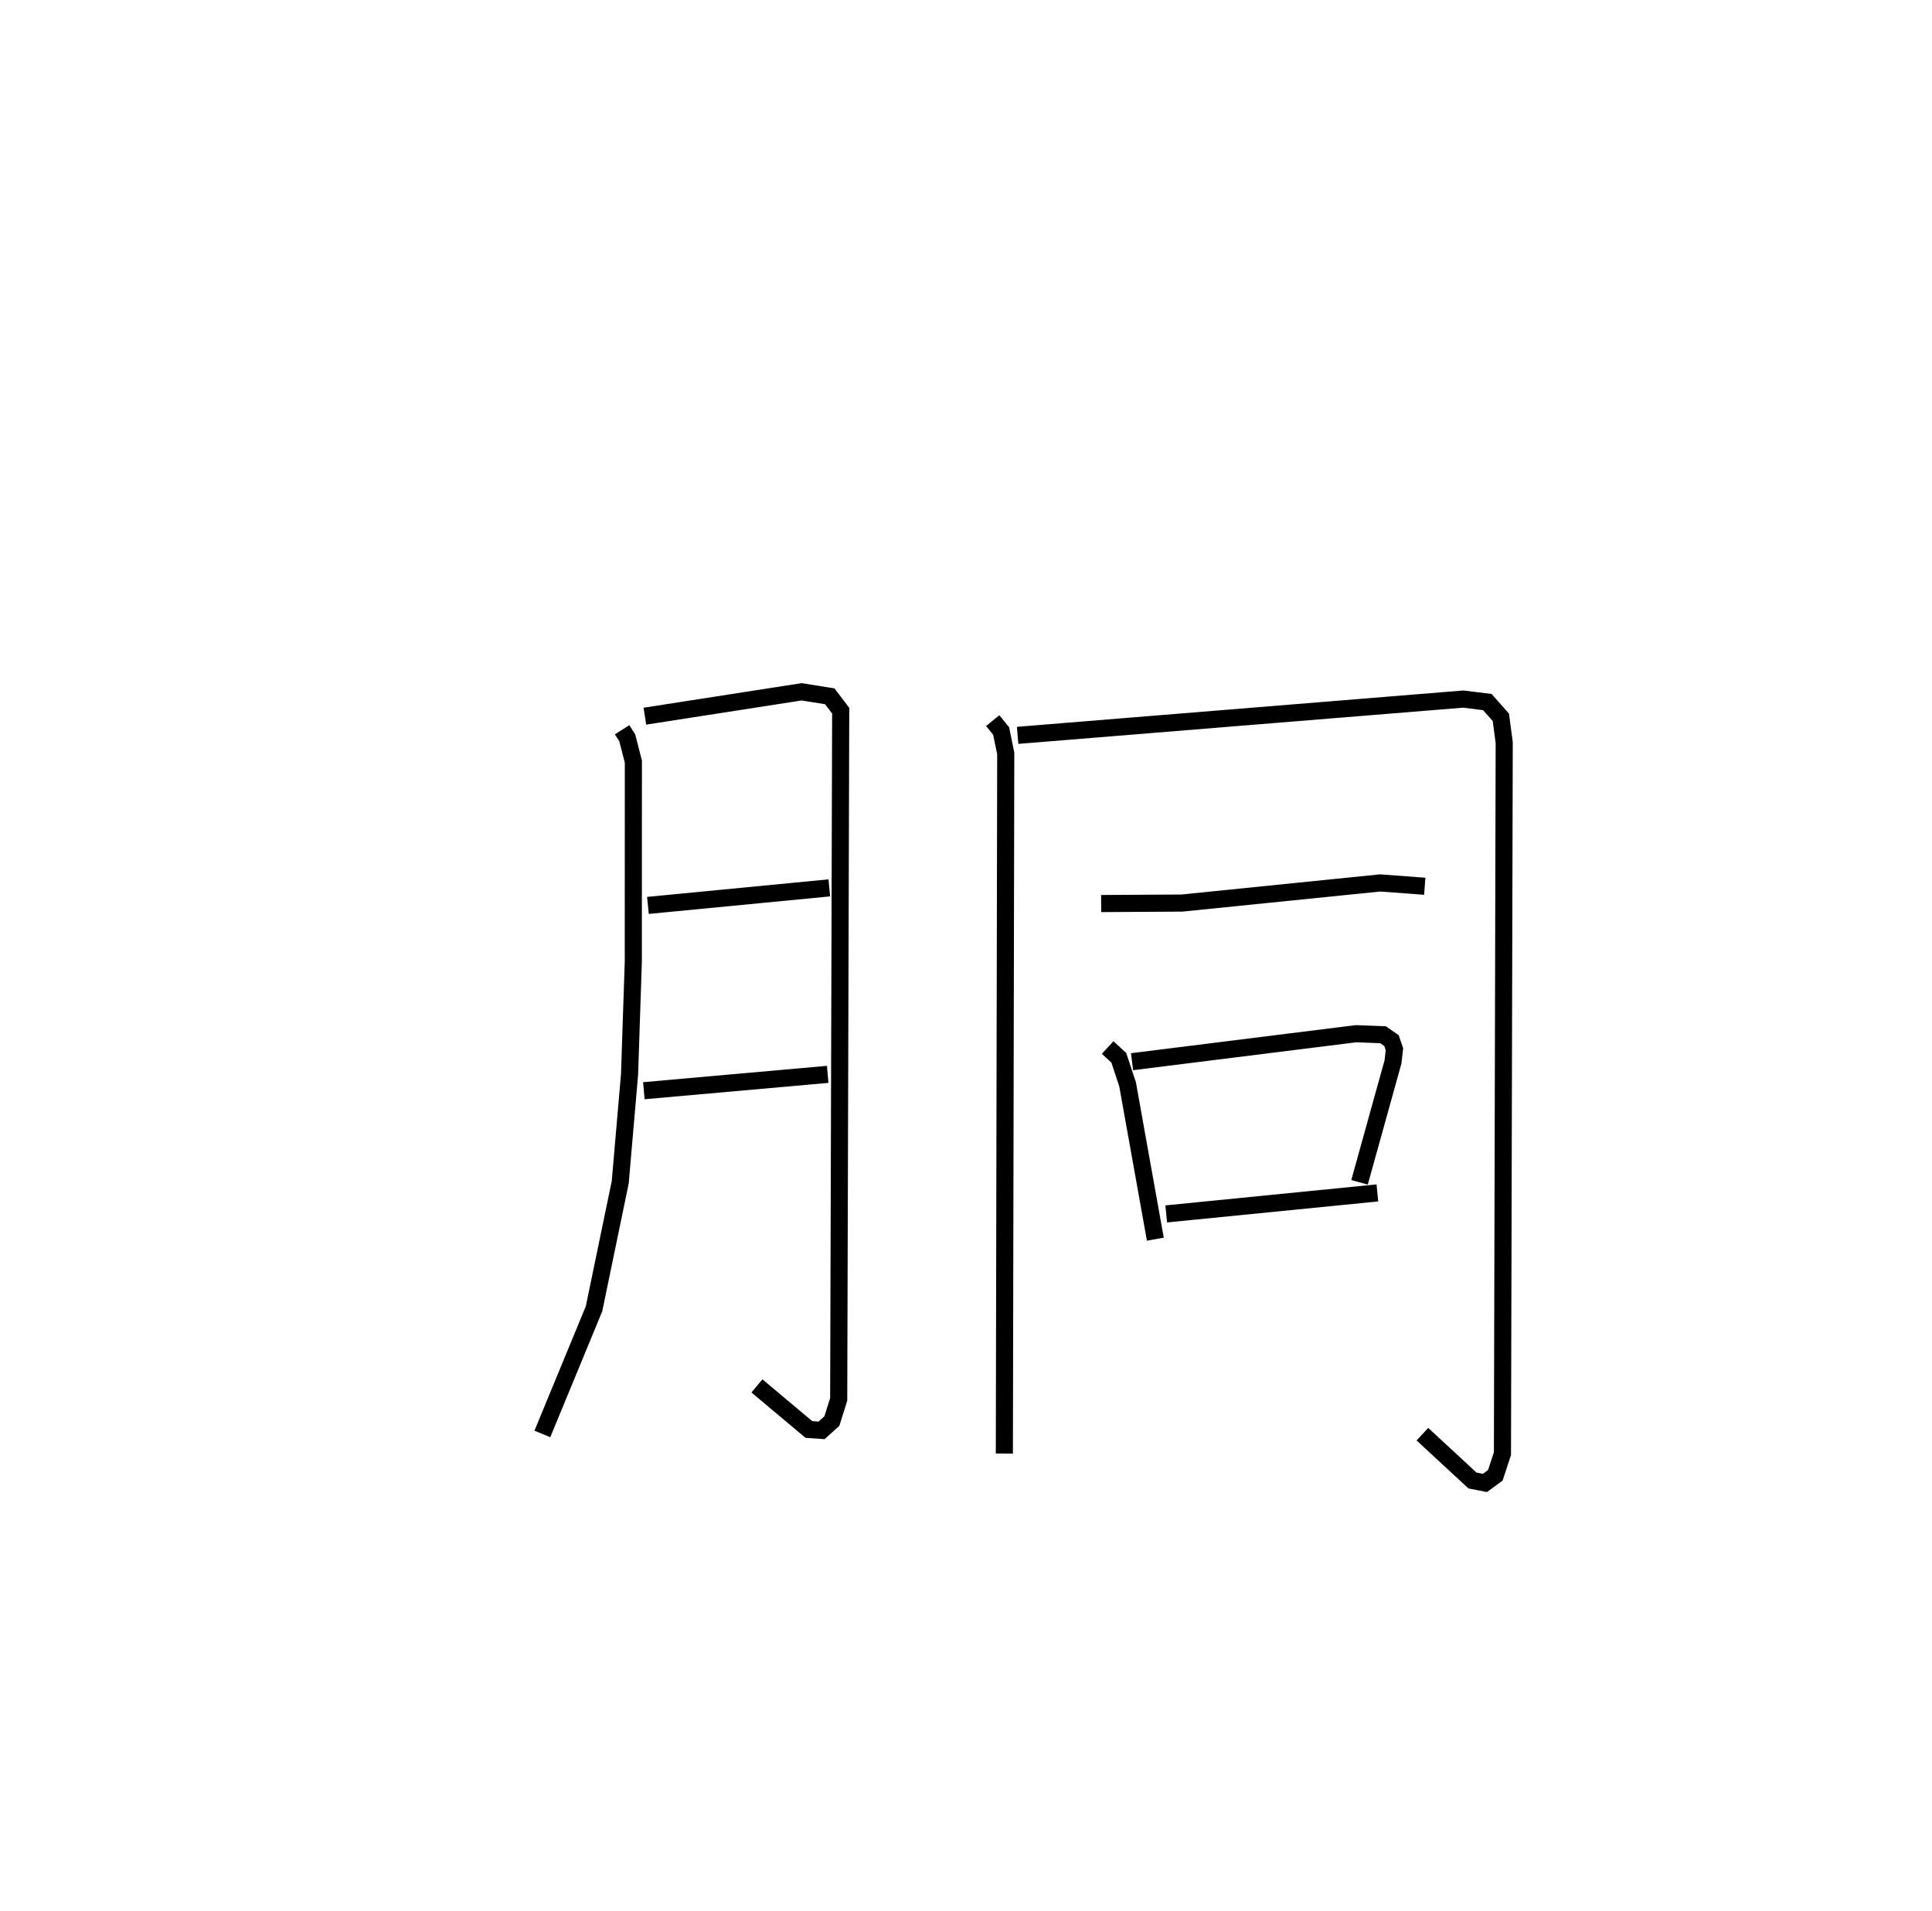 <?xml version="1.0" encoding="utf-8" ?>
<svg baseProfile="full" height="111.68" version="1.1" width="112.915" xmlns="http://www.w3.org/2000/svg" xmlns:ev="http://www.w3.org/2001/xml-events" xmlns:xlink="http://www.w3.org/1999/xlink"><defs /><rect fill="white" height="111.68" width="112.915" x="0" y="0" /><path d="M25,25 m0.0,0.0 m11.359,17.653 l0.301,0.475 0.357,1.387 l-0.004,11.708 -0.219,6.569 l-0.544,6.304 -1.532,7.399 l-3.02,7.318 m5.991,-41.953 l9.163,-1.425 1.643,0.263 l0.639,0.842 -0.117,40.252 l-0.399,1.268 -0.603,0.544 l-0.741,-0.053 -3.036,-2.547 m-6.37,-28.084 l10.601,-1.025 m-10.839,11.856 l10.745,-0.956 m9.643,-20.676 l0.493,0.607 0.269,1.313 l-0.081,40.92 m0.776,-41.978 l26.046,-2.121 1.407,0.175 l0.789,0.892 0.196,1.481 l-0.103,41.557 -0.416,1.264 l-0.606,0.447 -0.729,-0.142 l-2.927,-2.708 m-18.775,-31.015 l4.715,-0.028 11.588,-1.176 l2.609,0.193 m-18.533,9.426 l0.652,0.601 0.513,1.552 l1.622,9.049 m-1.361,-10.373 l13.093,-1.636 1.576,0.061 l0.495,0.344 0.172,0.503 l-0.086,0.741 -1.955,7.037 m-11.298,1.847 l12.341,-1.228 " fill="none" stroke="black" stroke-width="1" /></svg>